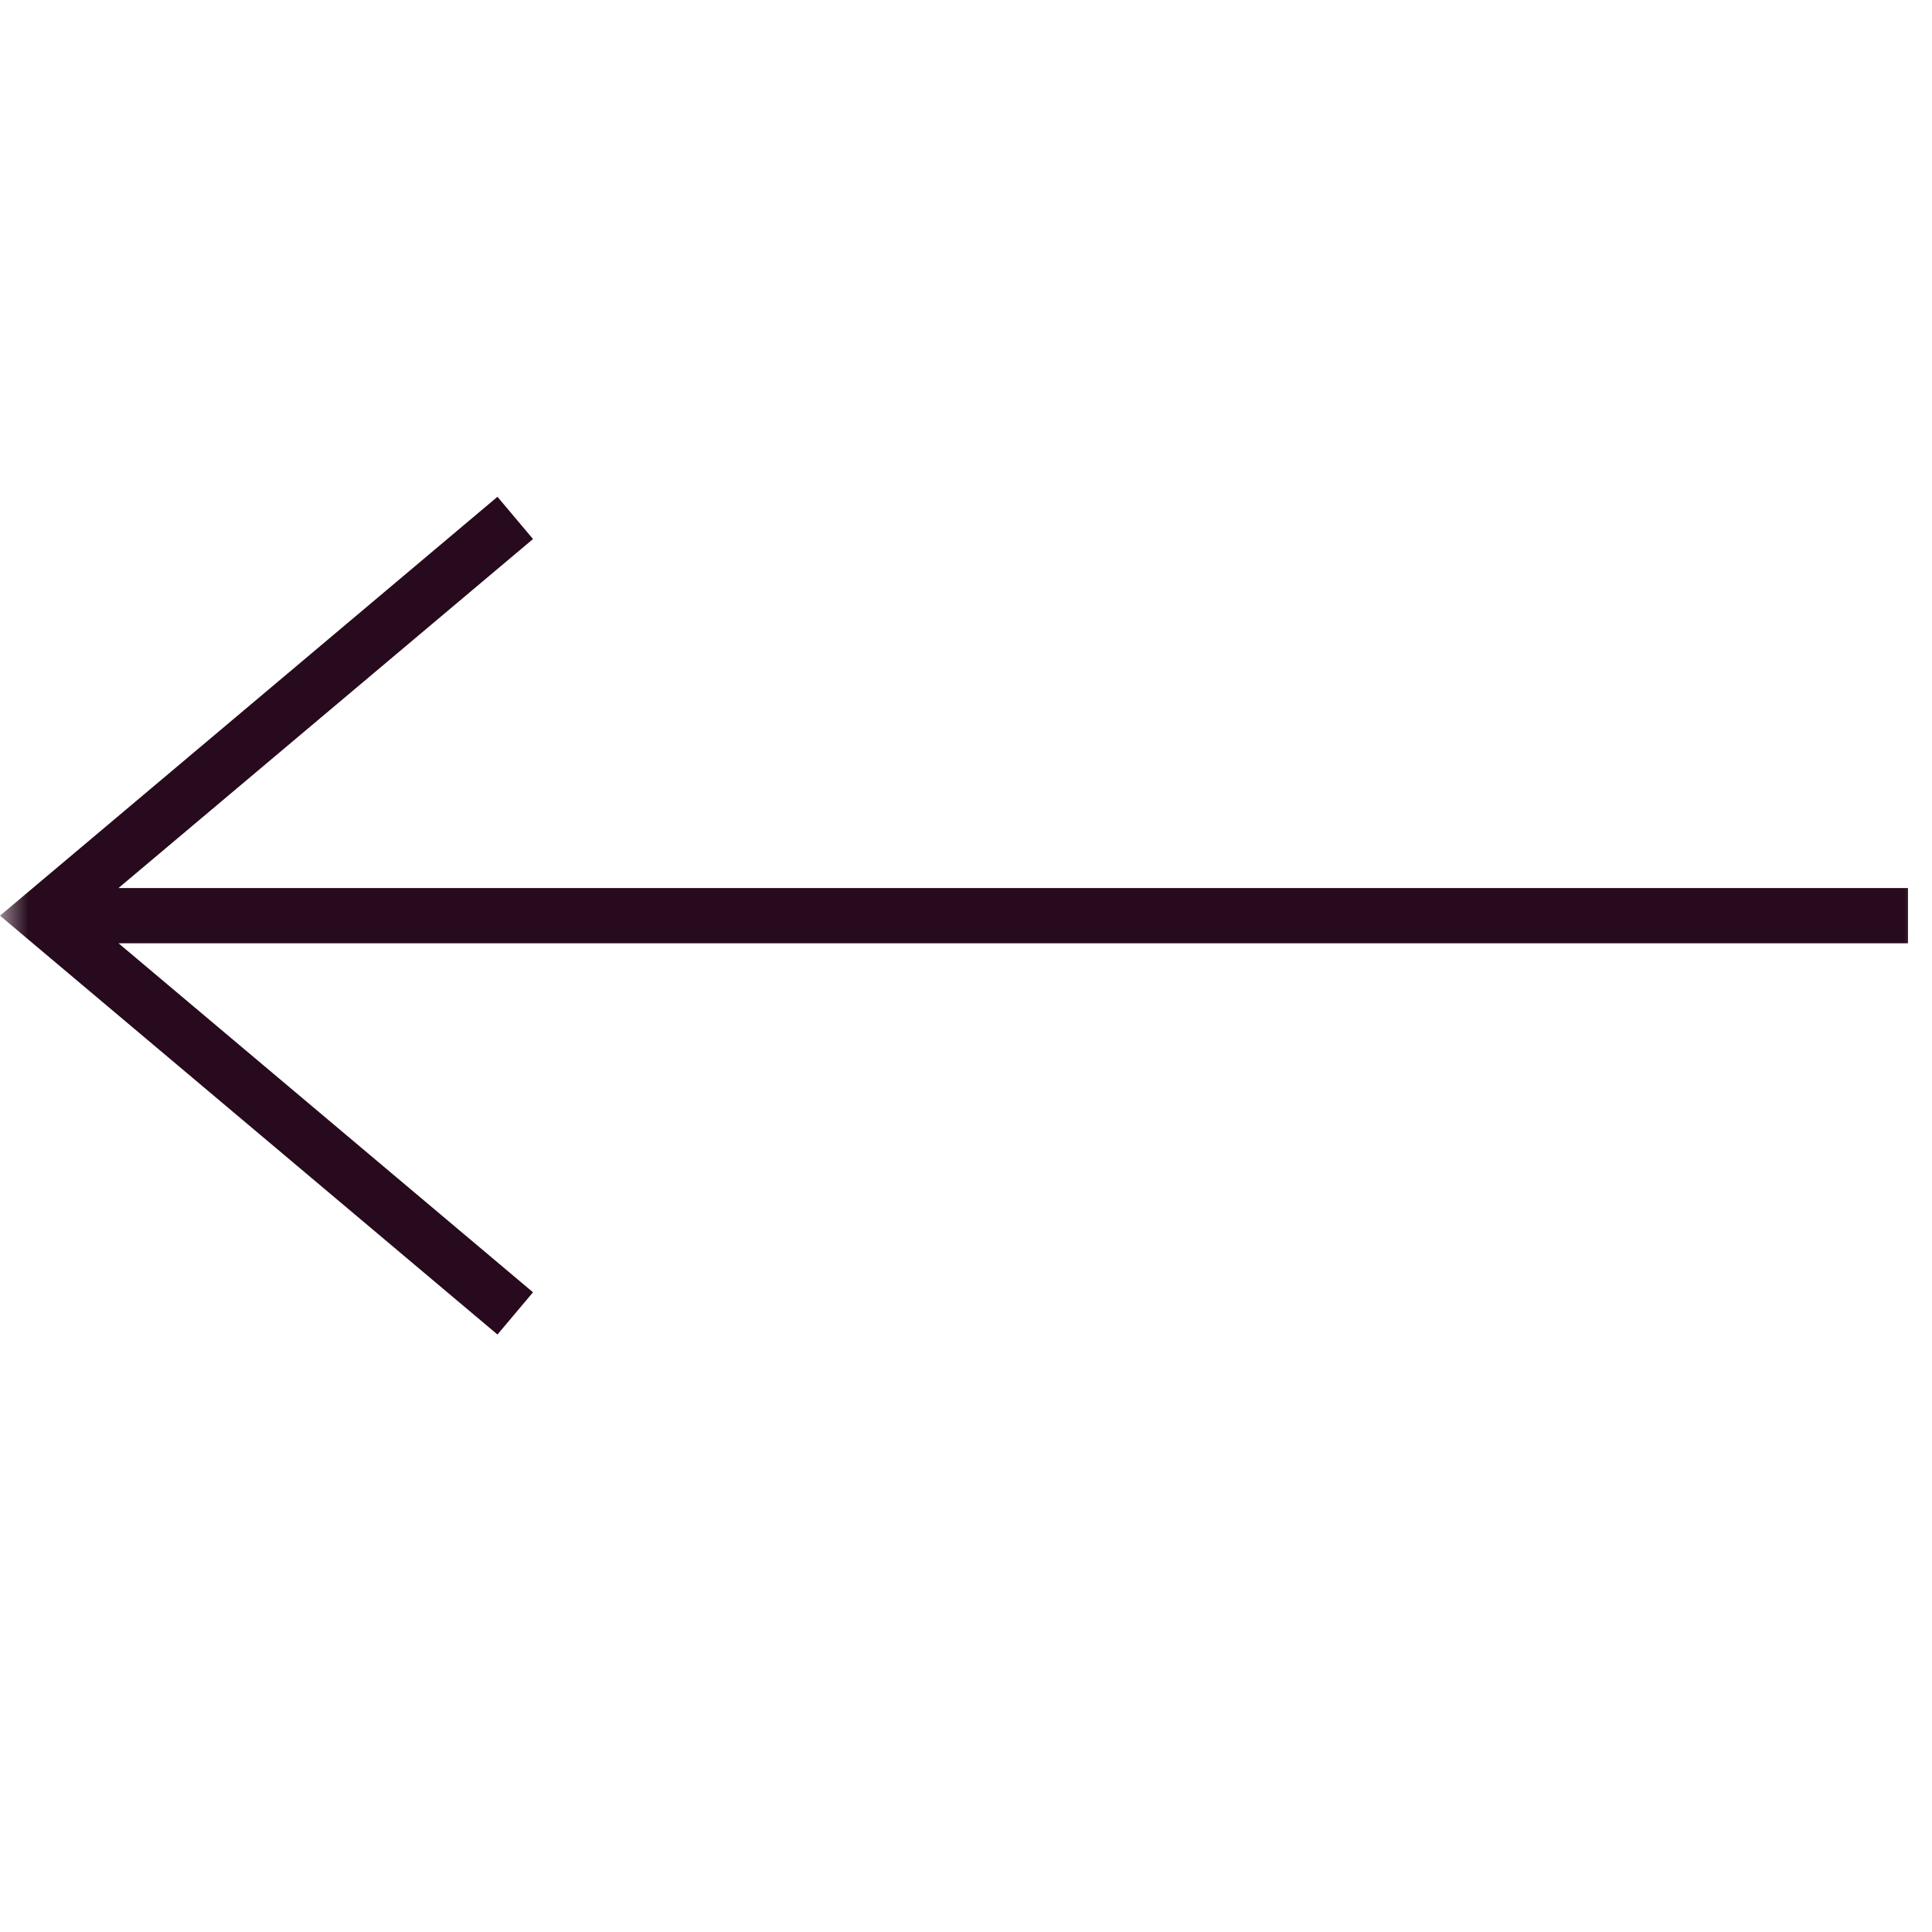 <?xml version="1.0"?>
<svg xmlns="http://www.w3.org/2000/svg" width="35" height="35" viewBox="0 0 35 35" fill="none">
<mask id="mask0_217_94" style="mask-type:alpha" maskUnits="userSpaceOnUse" x="0" y="0" width="35" height="35">
<rect width="35" height="35" fill="#D9D9D9"/>
</mask>
<g mask="url(#mask0_217_94)">
<path fill-rule="evenodd" clip-rule="evenodd" d="M0.454 16.206L3.88104e-05 16.588L0.454 16.971L9.012 24.176L9.656 23.411L2.147 17.088L34.565 17.088L34.565 16.088L2.146 16.088L9.656 9.765L9.012 9L0.454 16.206Z" fill="#270A1D"/>
</g>
</svg>
